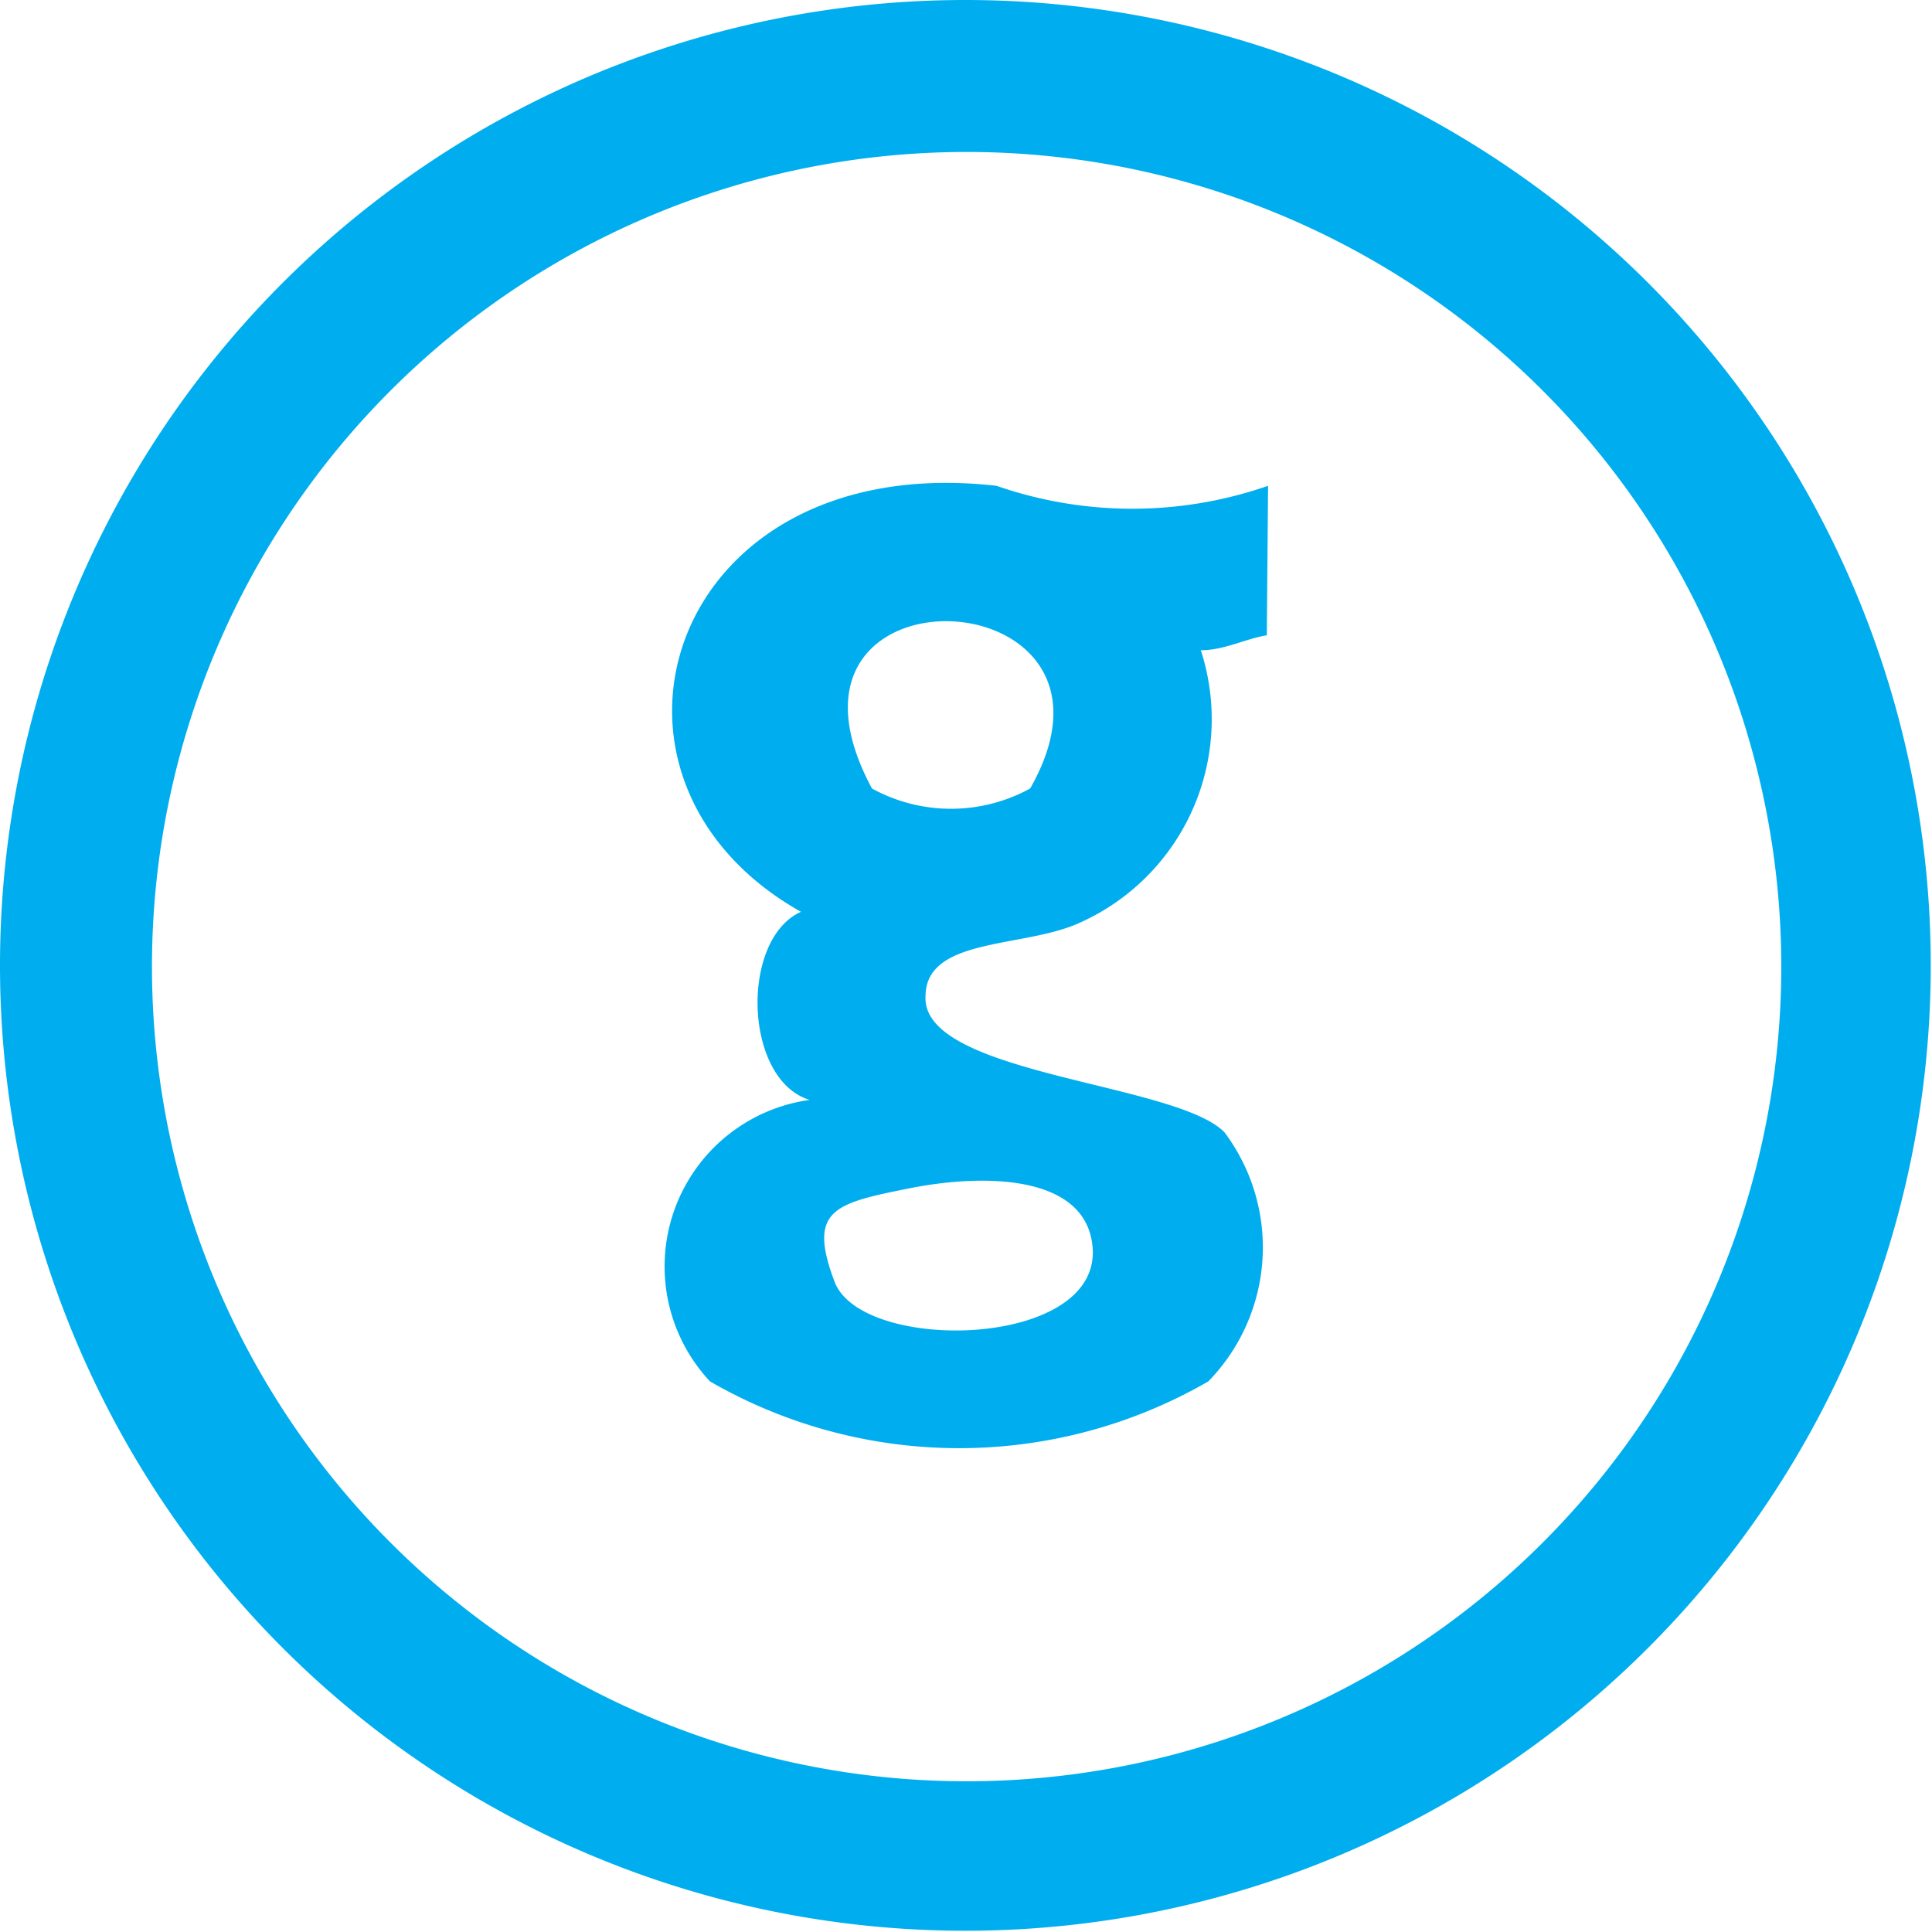 <svg xmlns="http://www.w3.org/2000/svg" viewBox="0 0 15.51 15.51"><defs><style>.cls-1{fill:#00aeef;}</style></defs><title>git</title><g id="Layer_2" data-name="Layer 2"><g id="Layer_1-2" data-name="Layer 1"><path class="cls-1" d="M7.75,0a7.75,7.75,0,1,0,7.75,7.75A7.75,7.75,0,0,0,7.75,0Zm0,14.3A6.54,6.54,0,1,1,14.3,7.75,6.54,6.54,0,0,1,7.75,14.3Z"/><path class="cls-1" d="M10.18,3.9A3.32,3.32,0,0,1,8,3.9C5.36,3.6,4.53,6.25,6.43,7.32c-.49.22-.46,1.35.07,1.51a1.35,1.35,0,0,0-.8,2.26,4,4,0,0,0,4,0,1.54,1.54,0,0,0,.13-2C9.44,8.69,7.4,8.63,7.43,8c0-.47.76-.39,1.21-.58a1.79,1.79,0,0,0,1-2.2c.19,0,.35-.09.53-.12ZM7,6.33c-1-1.86,2.25-1.72,1.27,0A1.32,1.32,0,0,1,7,6.33ZM8.77,10c.09.83-1.85.87-2.07.29s0-.63.6-.75S8.71,9.43,8.77,10Z"/></g></g></svg>